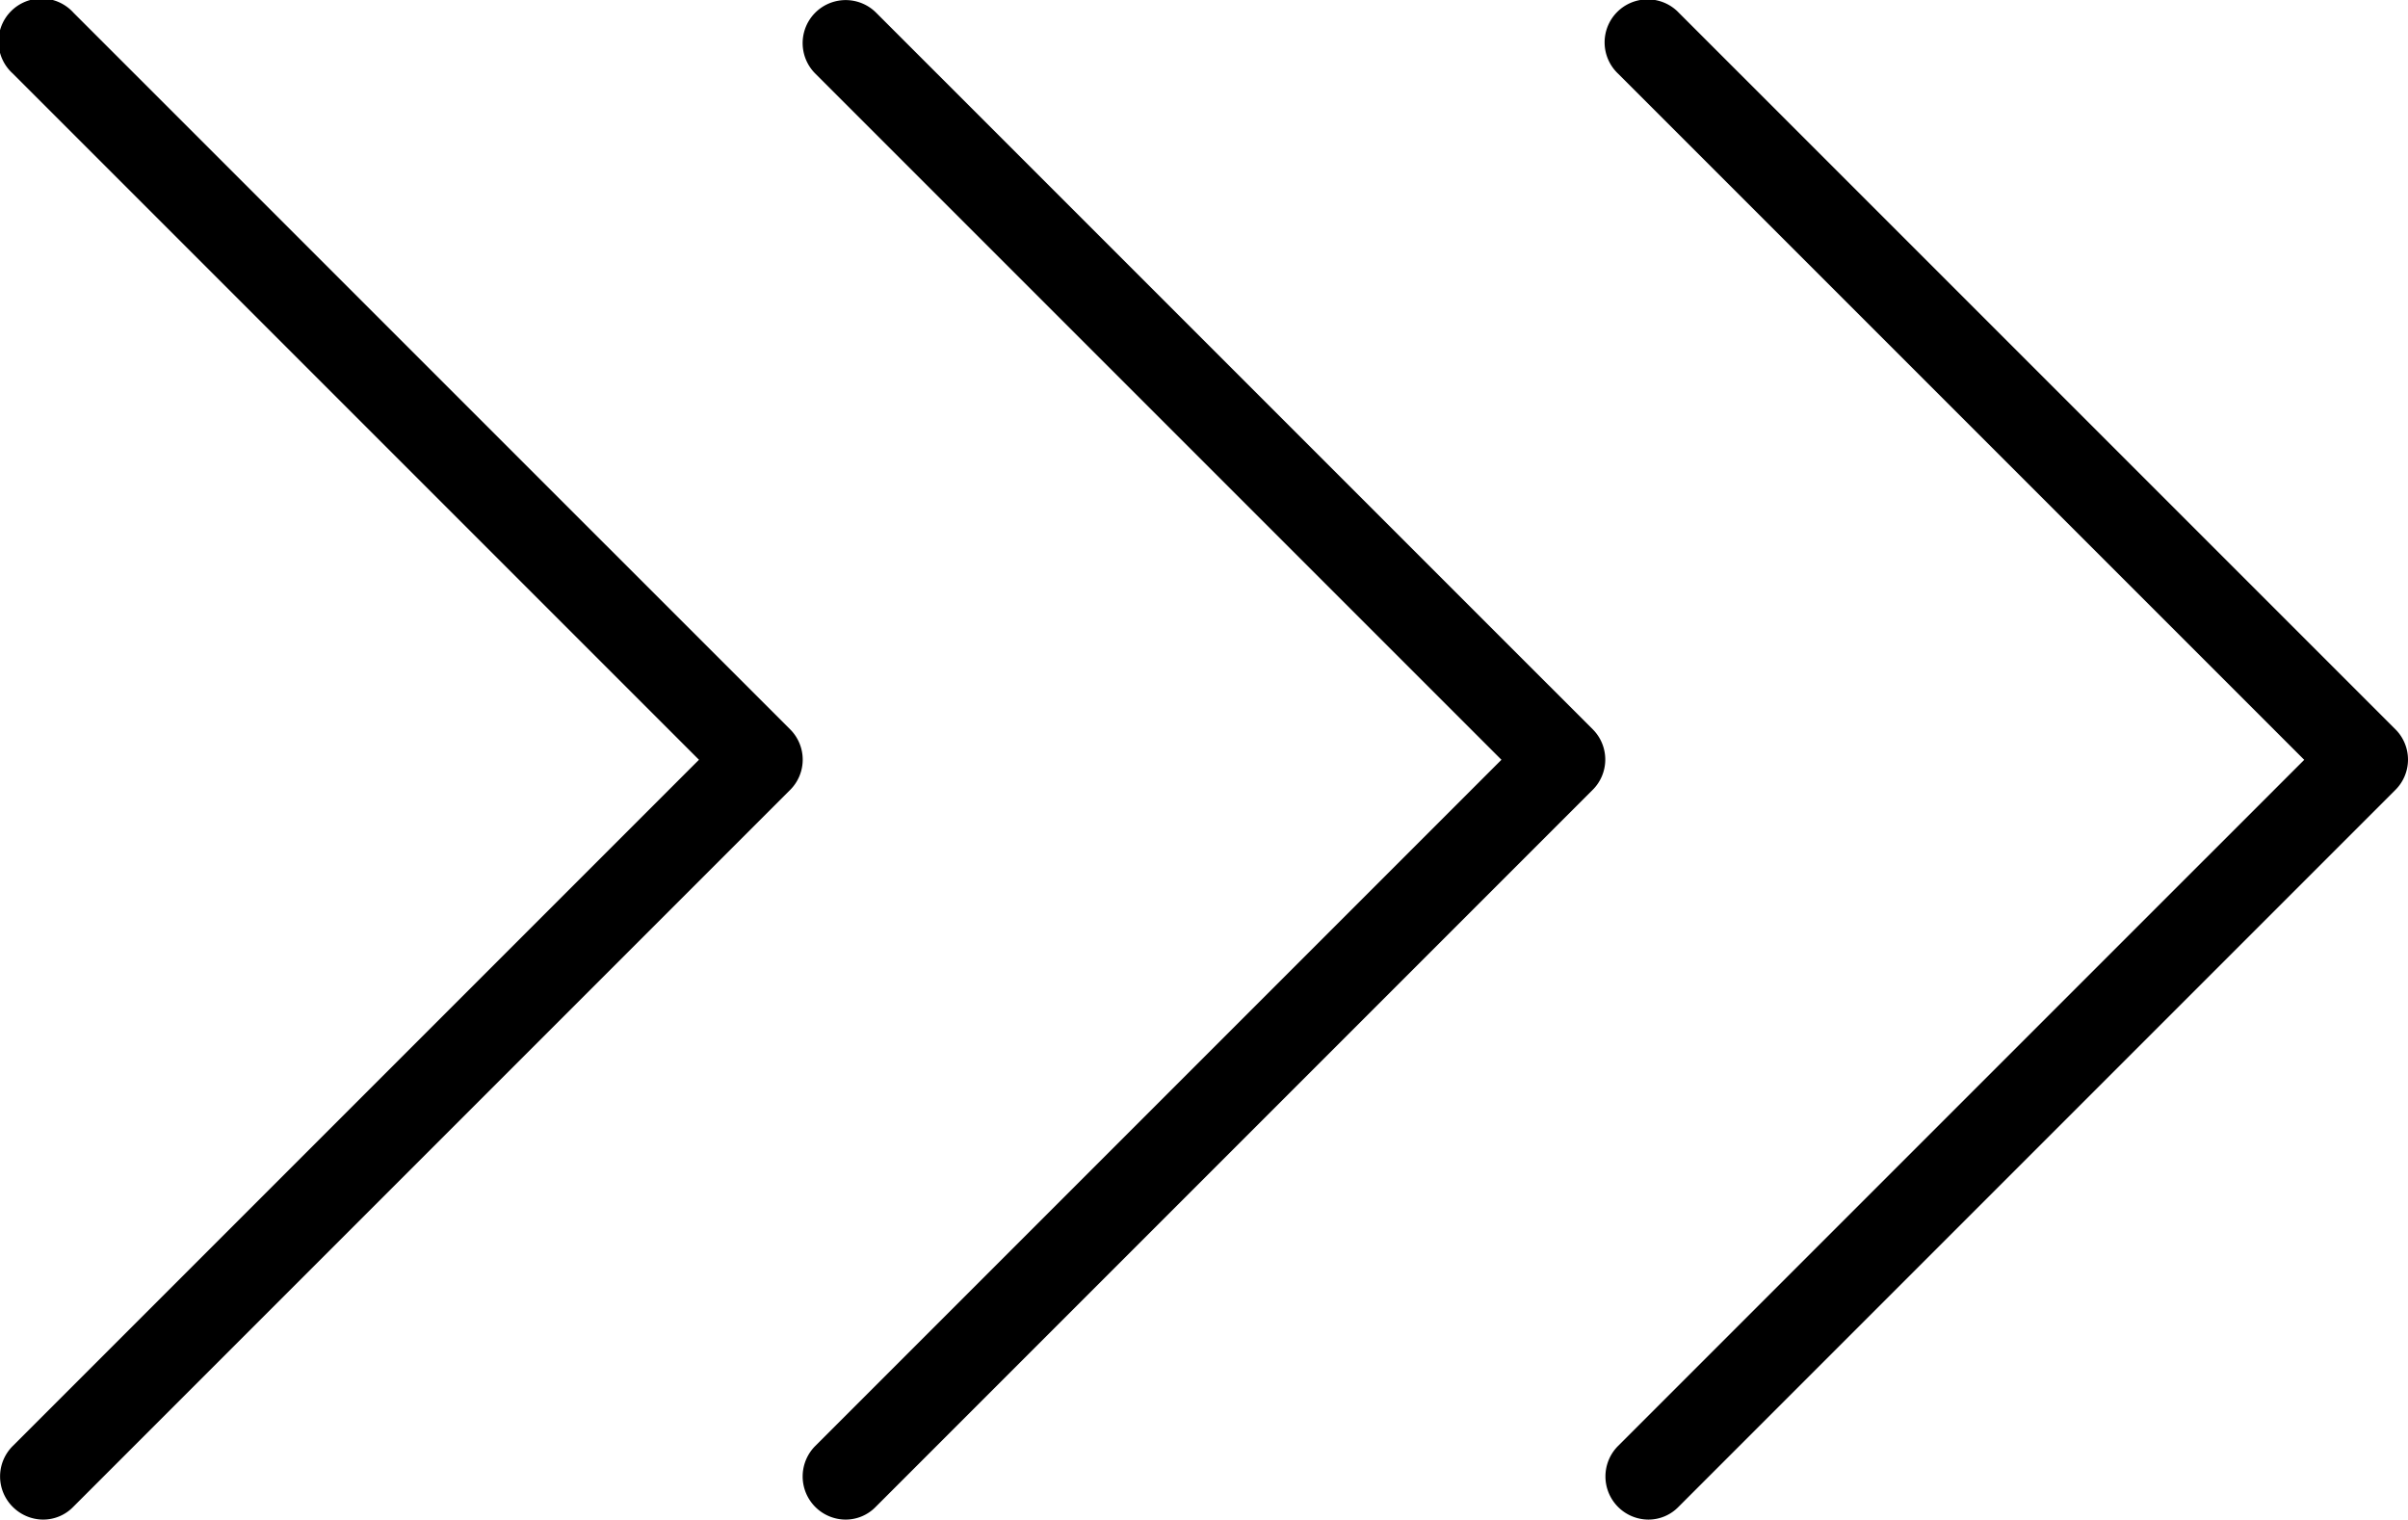 <svg xmlns="http://www.w3.org/2000/svg" viewBox="0 0 756.19 477.18">
    <title>next_arrows</title>
    <g id="Layer_2" data-name="Layer 2">
        <g id="Capa_1" data-name="Capa 1">
            <path d="M500.24,229.08,275.14,4A13.51,13.51,0,0,0,256,23.08l215.5,215.5L256,454.08a13.55,13.55,0,0,0,9.5,23.1,13.17,13.17,0,0,0,9.5-4l225.1-225.1A13.43,13.43,0,0,0,500.24,229.08Z"/>
            <path d="M248.18,229.08,23.08,4A13.51,13.51,0,1,0,4,23.08l215.5,215.5L4,454.08a13.46,13.46,0,0,0,0,19.1,13.59,13.59,0,0,0,9.5,4,13.17,13.17,0,0,0,9.5-4l225.1-225.1A13.43,13.43,0,0,0,248.18,229.08Z"/>
            <path d="M752.3,229.08,527.2,4a13.51,13.51,0,1,0-19.1,19.1l215.5,215.5L508.1,454.08a13.55,13.55,0,0,0,9.5,23.1,13.17,13.17,0,0,0,9.5-4l225.1-225.1A13.43,13.43,0,0,0,752.3,229.08Z"/>
        </g>
    </g>
</svg>